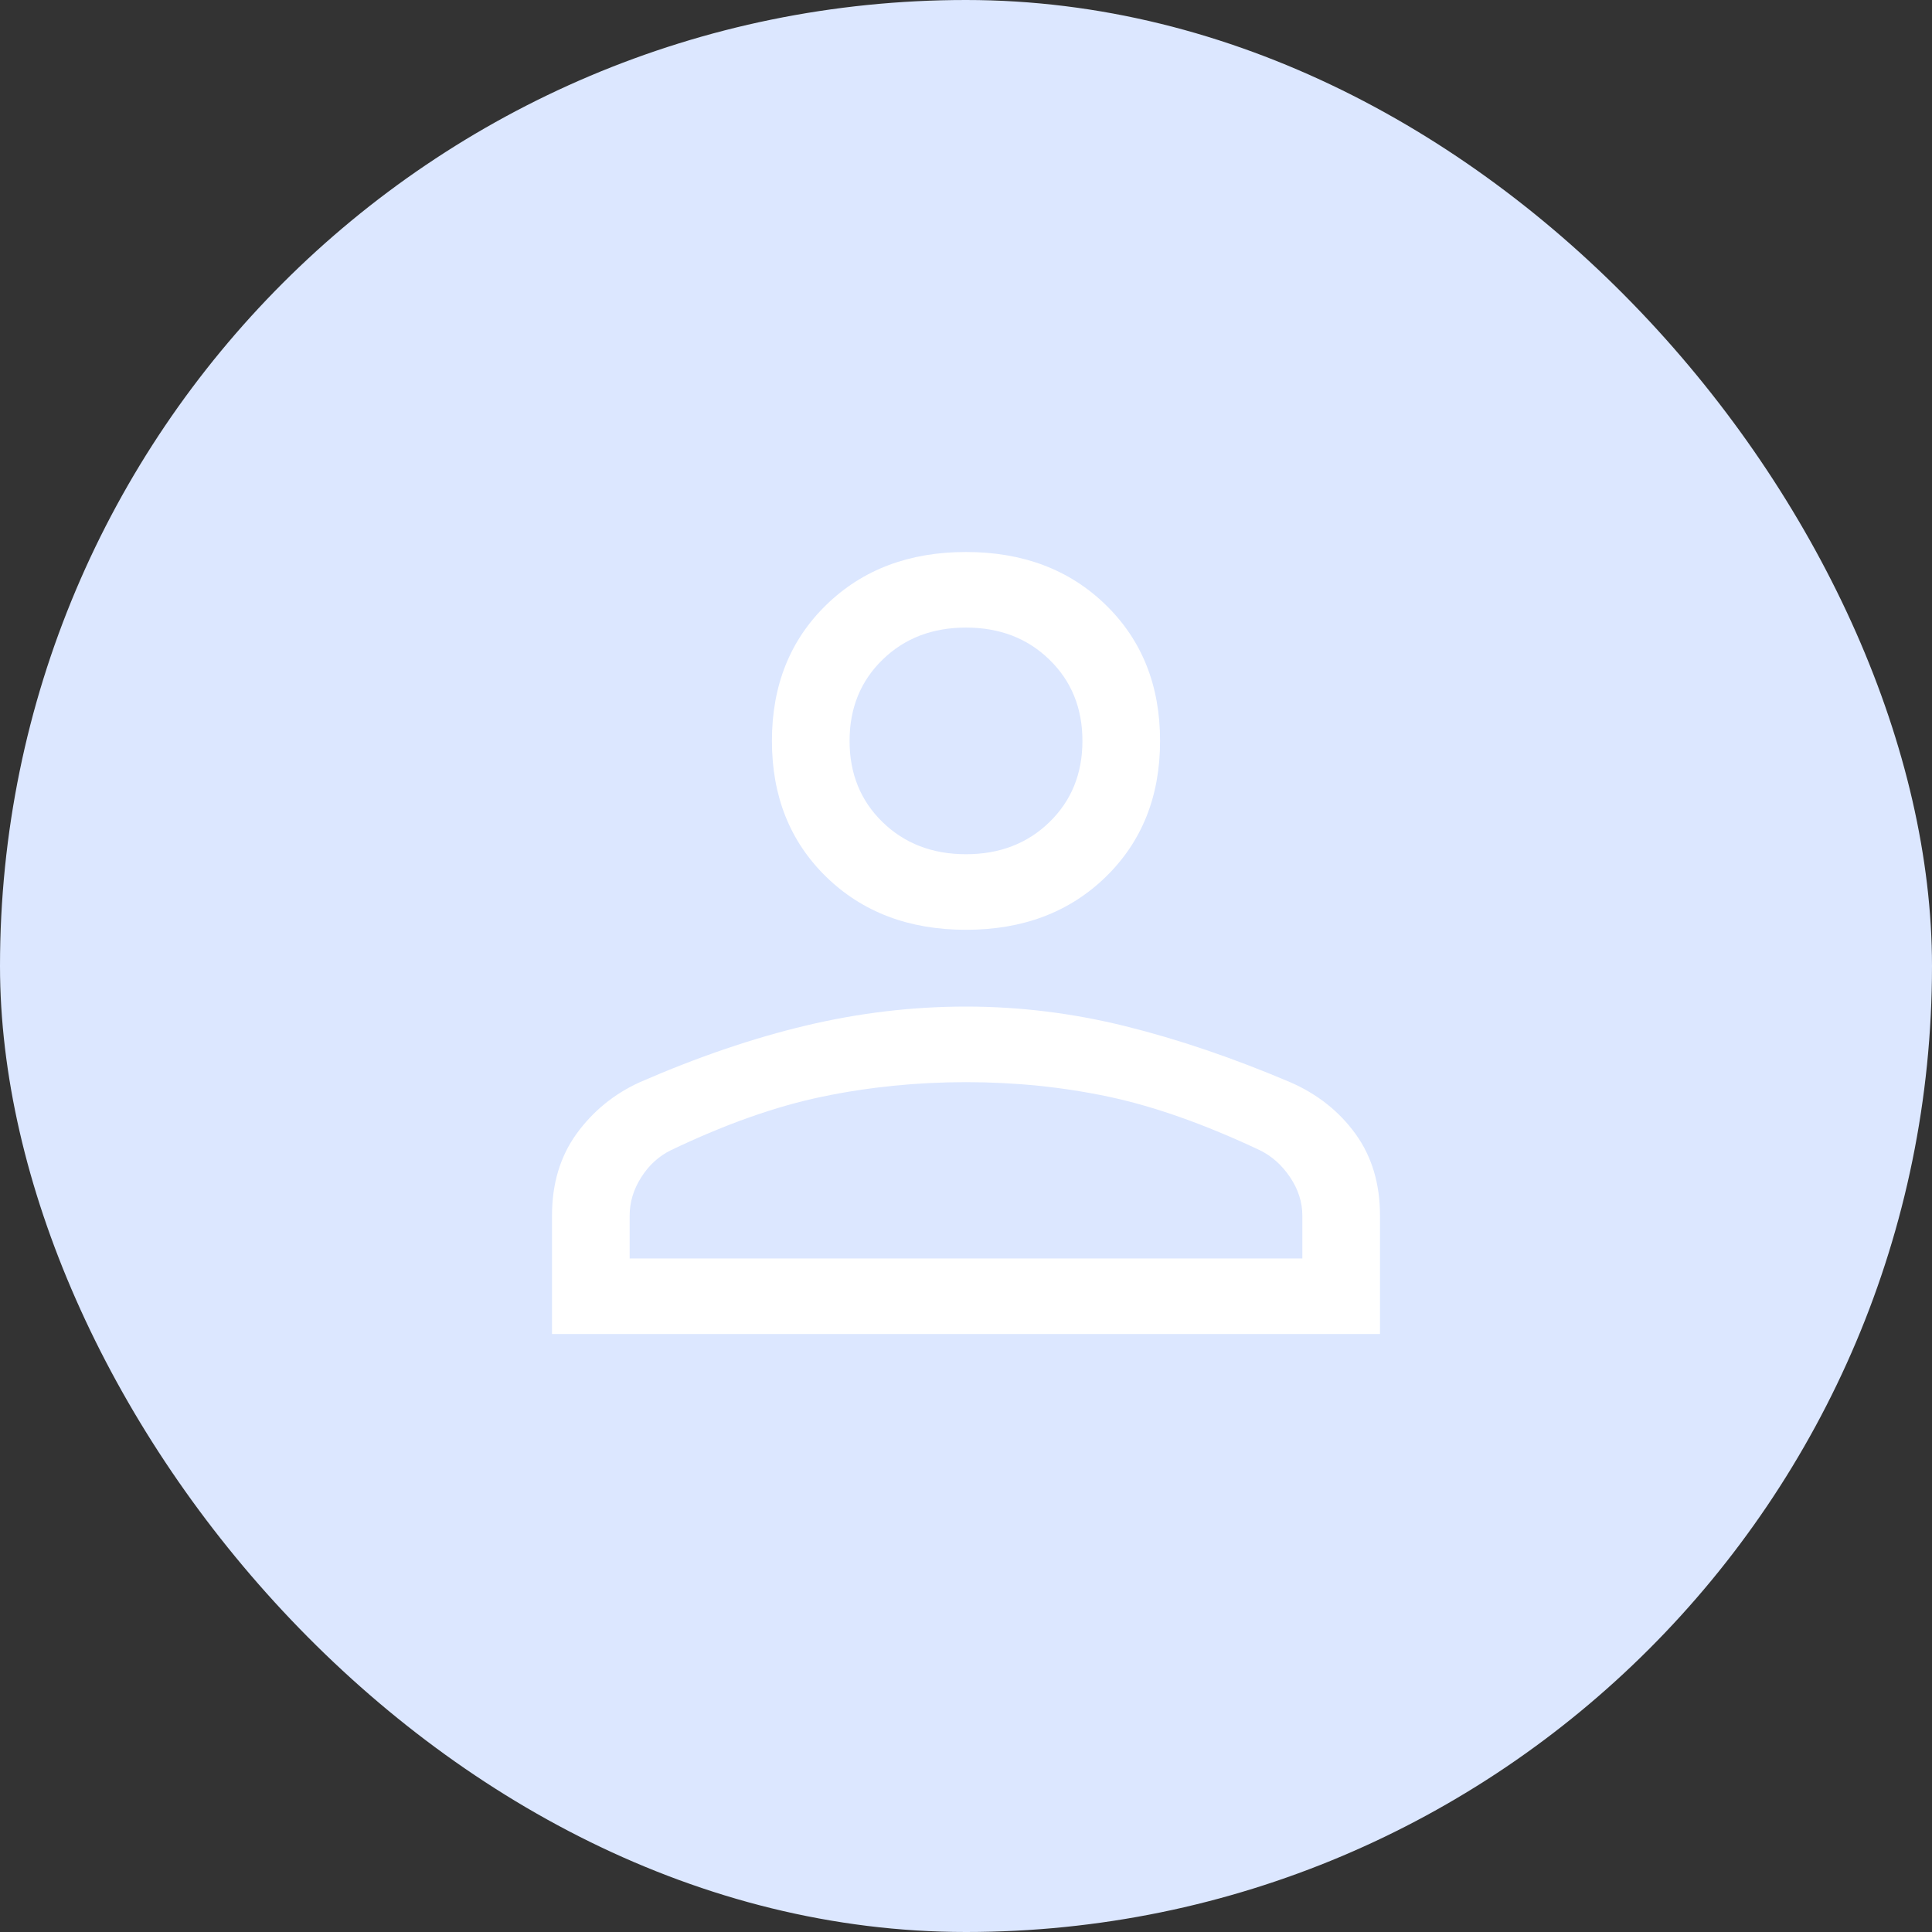<svg width="42" height="42" viewBox="0 0 42 42" fill="none" xmlns="http://www.w3.org/2000/svg">
<rect x="0" y="0" width="42" height="42" fill="#333333" stroke="none"/>
<g id="person">
<rect width="42" height="42" rx="21" fill="#DCE7FF"/>
<path id="Vector" d="M21 20.213C19.762 20.213 18.75 19.829 17.962 19.063C17.175 18.296 16.781 17.311 16.781 16.106C16.781 14.902 17.175 13.916 17.962 13.15C18.75 12.383 19.762 12 21 12C22.238 12 23.25 12.383 24.038 13.15C24.825 13.916 25.219 14.902 25.219 16.106C25.219 17.311 24.825 18.296 24.038 19.063C23.25 19.829 22.238 20.213 21 20.213ZM12 29V26.427C12 25.733 12.178 25.14 12.534 24.647C12.891 24.155 13.35 23.78 13.912 23.525C15.169 22.977 16.373 22.567 17.527 22.293C18.68 22.019 19.837 21.882 21 21.882C22.163 21.882 23.316 22.024 24.459 22.307C25.603 22.59 26.802 22.997 28.057 23.53C28.644 23.788 29.115 24.162 29.469 24.652C29.823 25.142 30 25.733 30 26.427V29H12ZM13.688 27.358H28.312V26.427C28.312 26.135 28.223 25.856 28.045 25.592C27.867 25.327 27.647 25.131 27.384 25.003C26.184 24.438 25.087 24.05 24.094 23.84C23.1 23.63 22.069 23.525 21 23.525C19.931 23.525 18.891 23.63 17.878 23.84C16.866 24.05 15.769 24.438 14.588 25.003C14.325 25.131 14.109 25.327 13.941 25.592C13.772 25.856 13.688 26.135 13.688 26.427V27.358ZM21 18.57C21.731 18.57 22.336 18.337 22.814 17.872C23.292 17.407 23.531 16.818 23.531 16.106C23.531 15.395 23.292 14.806 22.814 14.341C22.336 13.875 21.731 13.643 21 13.643C20.269 13.643 19.664 13.875 19.186 14.341C18.708 14.806 18.469 15.395 18.469 16.106C18.469 16.818 18.708 17.407 19.186 17.872C19.664 18.337 20.269 18.57 21 18.57Z" fill="white"/>
</g>
</svg>
